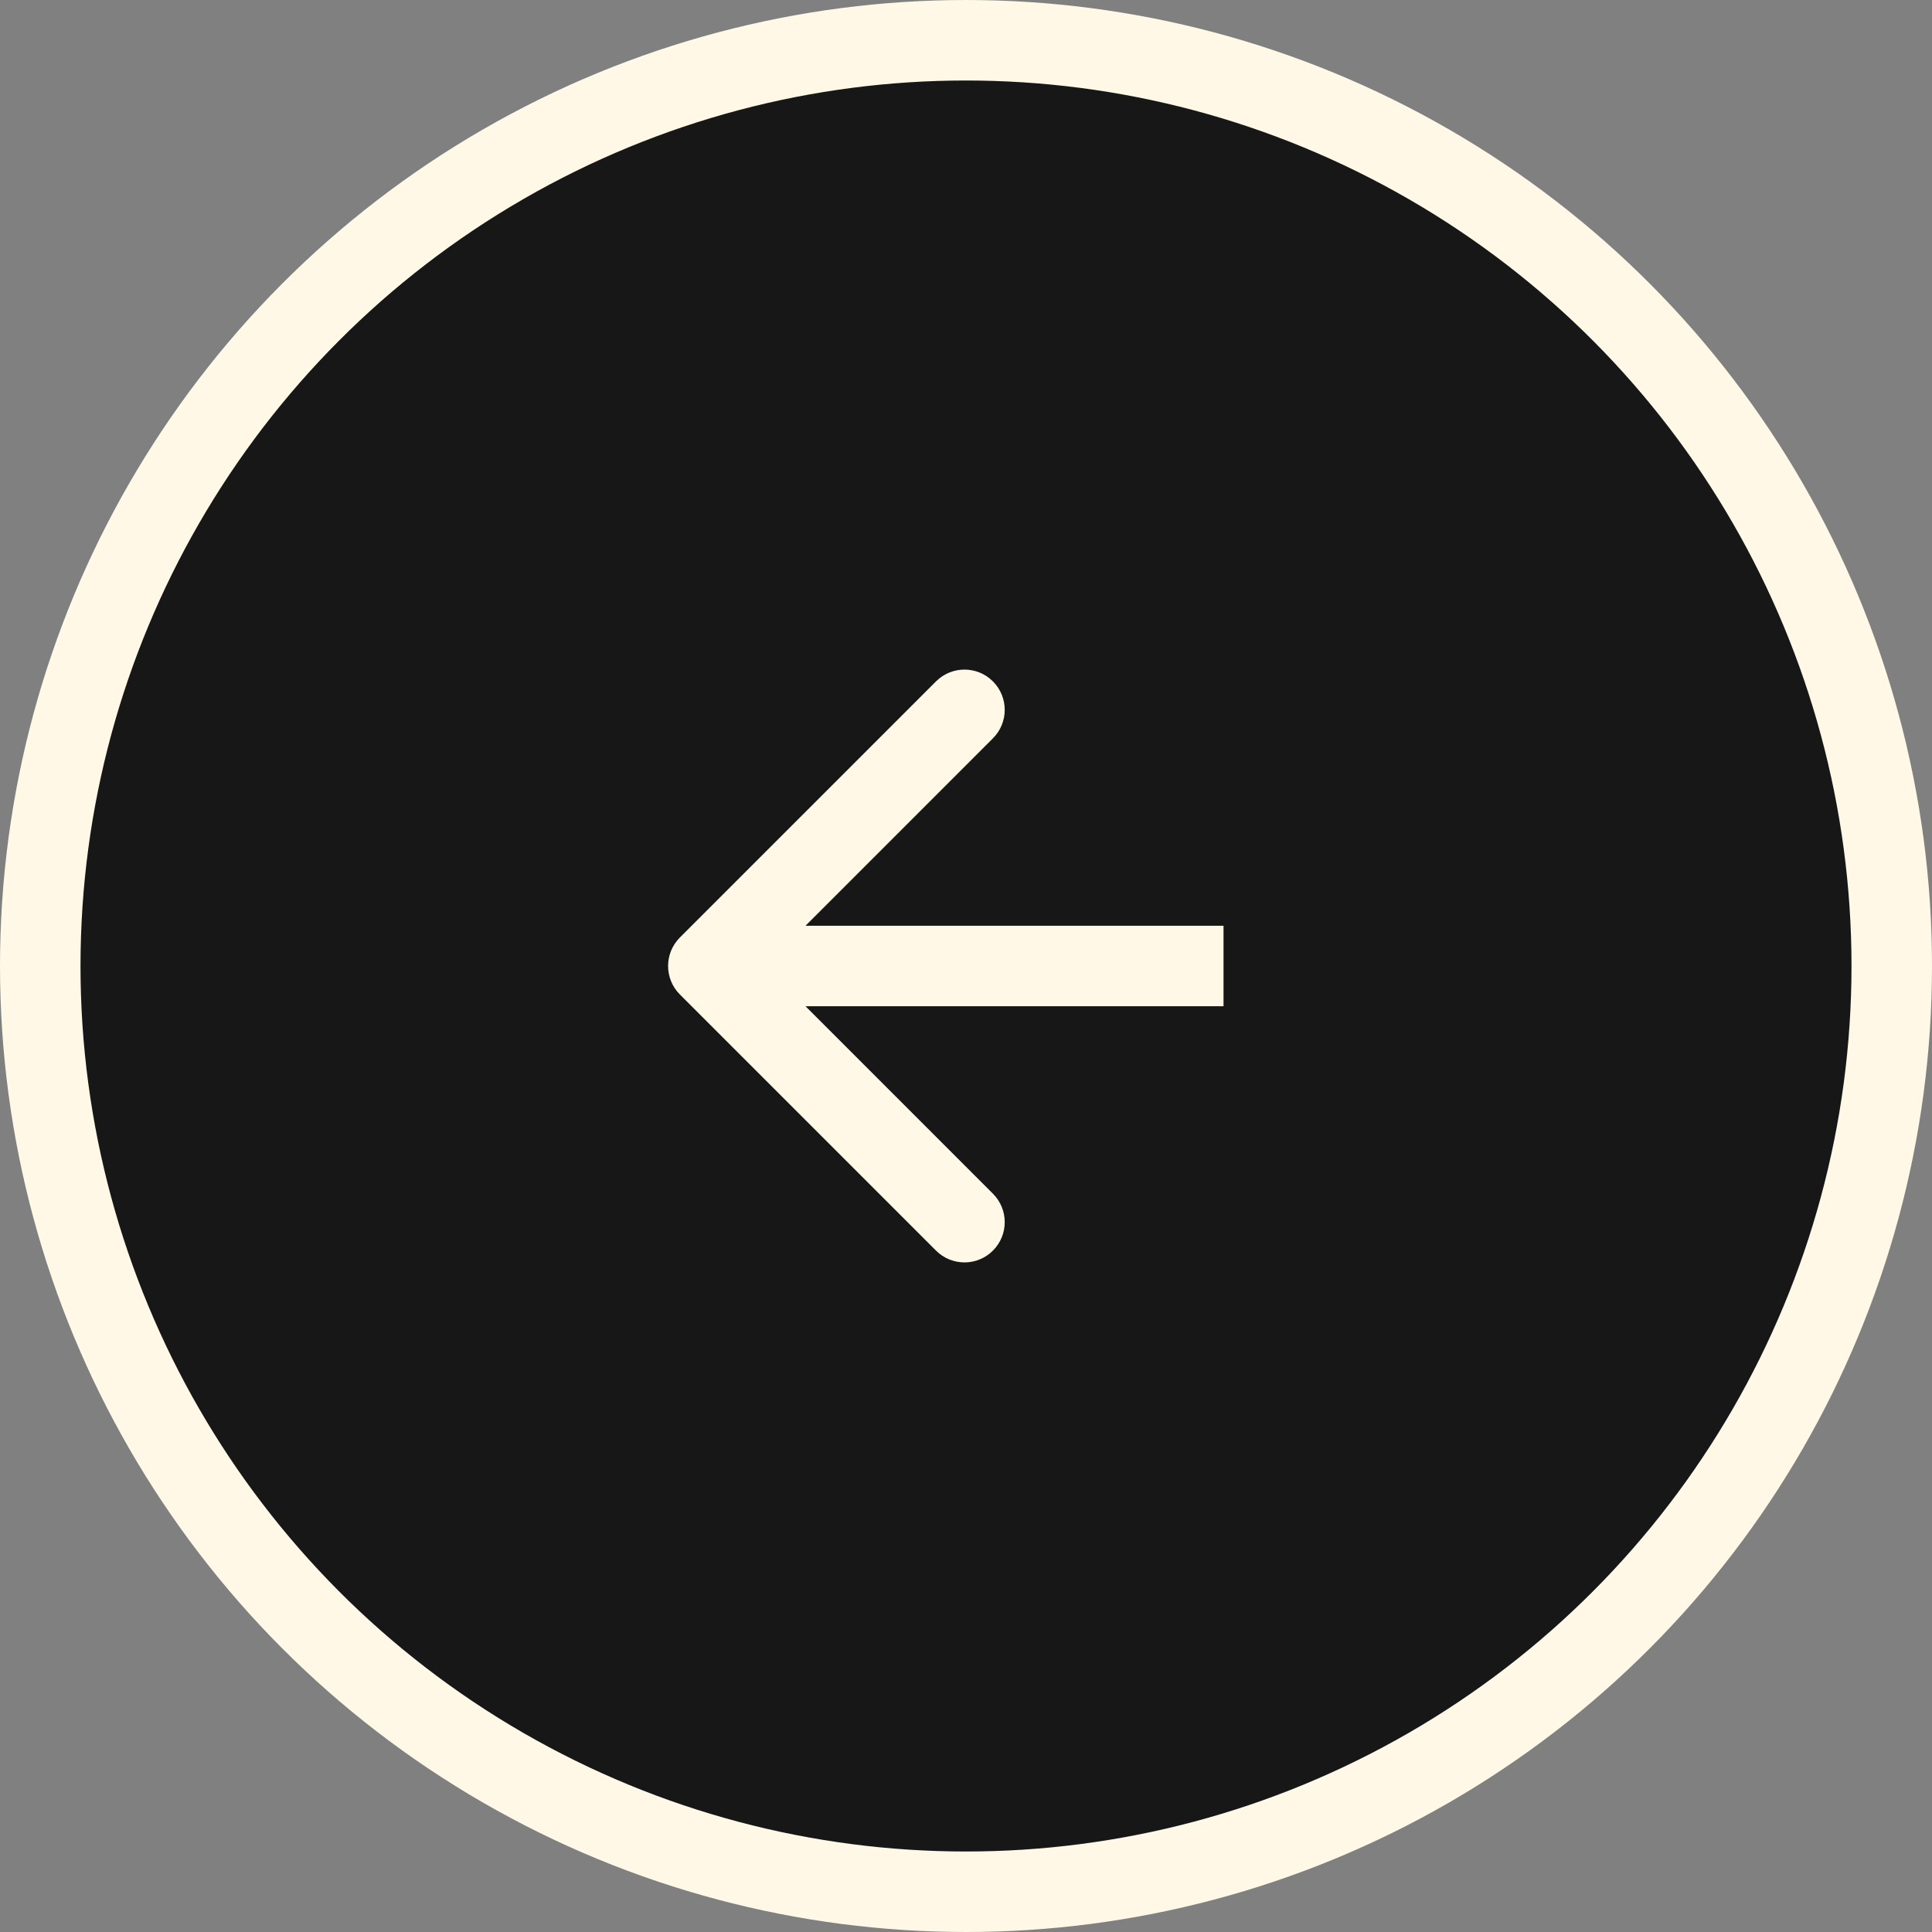 <svg width="48" height="48" viewBox="0 0 48 48" fill="none" xmlns="http://www.w3.org/2000/svg">
<rect x="0" y="0" width="48" height="48" fill="#808080" stroke="none"/>
<circle cx="24" cy="24" r="23" transform="matrix(-1 0 0 1 48 0)" fill="#171717" stroke="#FFF8E7" stroke-width="2"/>
<path d="M16.891 24.707C16.501 24.317 16.501 23.683 16.891 23.293L23.255 16.929C23.646 16.538 24.279 16.538 24.669 16.929C25.06 17.32 25.06 17.953 24.669 18.343L19.013 24L24.669 29.657C25.06 30.047 25.06 30.68 24.669 31.071C24.279 31.462 23.646 31.462 23.255 31.071L16.891 24.707ZM30.398 25L17.598 25L17.598 23L30.398 23L30.398 25Z" fill="#FFF8E7"/>
</svg>
